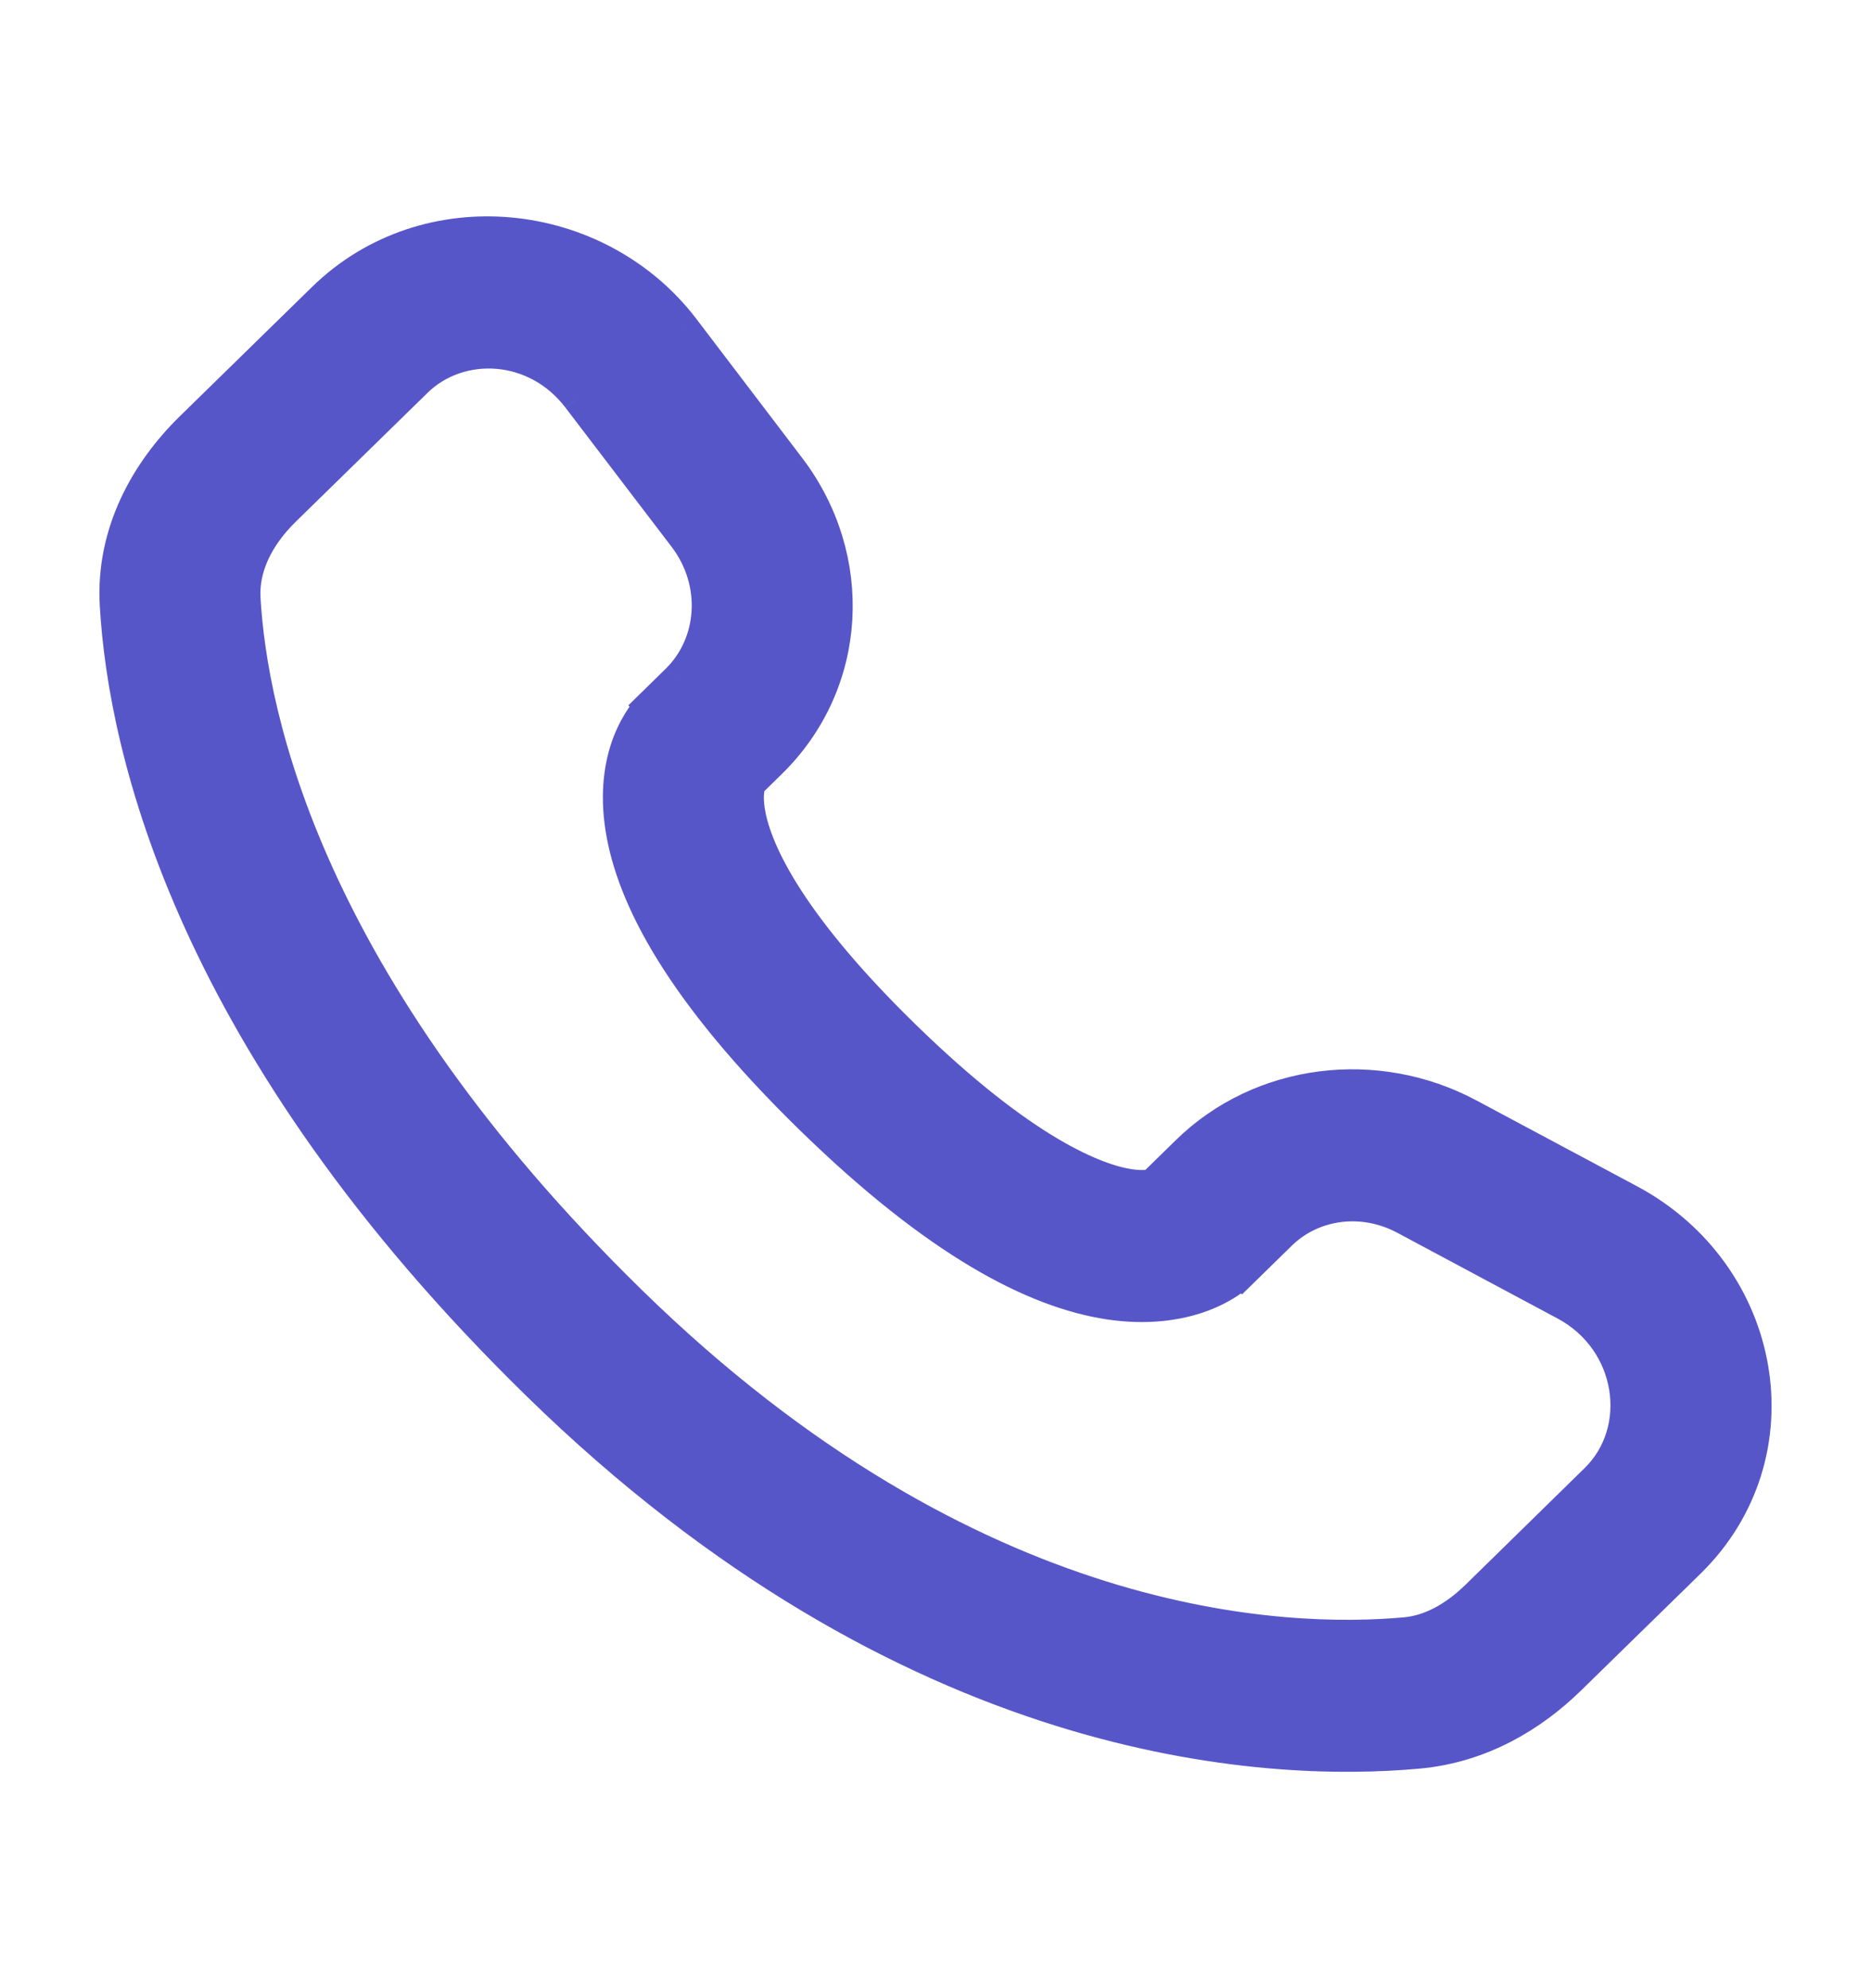 <svg width="16" height="17" viewBox="0 0 16 17" fill="none" xmlns="http://www.w3.org/2000/svg">
<path d="M10.616 10.863L10.943 10.543L10.162 9.854L9.835 10.174L10.616 10.863ZM12.019 10.408L13.391 11.142L13.928 10.275L12.556 9.542L12.019 10.408ZM13.655 12.661L12.636 13.659L13.416 14.347L14.436 13.35L13.655 12.661ZM12.022 13.978C10.992 14.072 8.304 13.992 5.386 11.139L4.605 11.828C7.785 14.937 10.818 15.093 12.128 14.973L12.022 13.978ZM5.386 11.139C2.603 8.419 2.136 6.124 2.078 5.118L1.003 5.171C1.074 6.404 1.638 8.927 4.605 11.828L5.386 11.139ZM6.373 6.715L6.579 6.513L5.798 5.825L5.593 6.026L6.373 6.715ZM6.741 4.007L5.836 2.818L4.956 3.396L5.862 4.584L6.741 4.007ZM2.772 2.562L1.645 3.664L2.426 4.352L3.552 3.251L2.772 2.562ZM5.983 6.37C5.593 6.026 5.592 6.027 5.592 6.027C5.591 6.027 5.591 6.028 5.591 6.028C5.59 6.029 5.589 6.029 5.588 6.03C5.587 6.032 5.586 6.033 5.584 6.035C5.581 6.038 5.578 6.041 5.574 6.045C5.568 6.052 5.56 6.06 5.553 6.069C5.537 6.088 5.519 6.11 5.5 6.138C5.463 6.192 5.422 6.264 5.387 6.354C5.317 6.537 5.279 6.779 5.327 7.082C5.421 7.677 5.84 8.477 6.937 9.549L7.718 8.86C6.693 7.858 6.44 7.241 6.392 6.937C6.369 6.791 6.393 6.713 6.402 6.689C6.407 6.676 6.411 6.672 6.407 6.677C6.406 6.679 6.402 6.683 6.397 6.69C6.394 6.693 6.391 6.697 6.387 6.701C6.385 6.703 6.383 6.705 6.381 6.707C6.38 6.709 6.378 6.71 6.377 6.711C6.377 6.712 6.376 6.712 6.375 6.713C6.375 6.713 6.374 6.714 6.374 6.714C6.374 6.714 6.373 6.715 5.983 6.37ZM6.937 9.549C8.03 10.617 8.856 11.037 9.486 11.133C9.809 11.181 10.071 11.142 10.269 11.07C10.366 11.034 10.442 10.993 10.5 10.955C10.528 10.936 10.552 10.918 10.572 10.902C10.581 10.894 10.59 10.887 10.597 10.88C10.601 10.877 10.604 10.874 10.608 10.871C10.609 10.87 10.611 10.868 10.612 10.867C10.613 10.866 10.614 10.865 10.614 10.865C10.615 10.864 10.615 10.864 10.615 10.864C10.616 10.863 10.616 10.863 10.226 10.518C9.835 10.174 9.836 10.174 9.836 10.173C9.837 10.173 9.837 10.172 9.837 10.172C9.838 10.171 9.839 10.171 9.839 10.17C9.841 10.169 9.842 10.168 9.843 10.167C9.845 10.165 9.848 10.162 9.85 10.161C9.854 10.157 9.858 10.153 9.862 10.15C9.868 10.145 9.873 10.141 9.877 10.139C9.884 10.135 9.883 10.136 9.874 10.14C9.86 10.145 9.795 10.166 9.658 10.146C9.369 10.102 8.746 9.865 7.718 8.86L6.937 9.549ZM5.836 2.818C5.108 1.863 3.652 1.701 2.772 2.562L3.552 3.251C3.928 2.884 4.589 2.912 4.956 3.396L5.836 2.818ZM2.078 5.118C2.063 4.851 2.188 4.585 2.426 4.352L1.645 3.664C1.26 4.04 0.968 4.562 1.003 5.171L2.078 5.118ZM12.636 13.659C12.435 13.854 12.226 13.959 12.022 13.978L12.128 14.973C12.664 14.924 13.098 14.658 13.416 14.347L12.636 13.659ZM6.579 6.513C7.274 5.834 7.323 4.772 6.741 4.007L5.862 4.584C6.165 4.982 6.118 5.512 5.798 5.825L6.579 6.513ZM13.391 11.142C13.98 11.457 14.095 12.231 13.655 12.661L14.436 13.35C15.373 12.434 15.1 10.902 13.928 10.275L13.391 11.142ZM10.943 10.543C11.22 10.273 11.651 10.212 12.019 10.408L12.556 9.542C11.768 9.12 10.79 9.241 10.162 9.854L10.943 10.543Z" fill="#5756C8"/>
<path d="M10.226 10.518L9.835 10.174M10.226 10.518C10.616 10.863 10.616 10.863 10.615 10.864C10.615 10.864 10.615 10.864 10.614 10.865C10.614 10.865 10.613 10.866 10.612 10.867C10.611 10.868 10.609 10.87 10.608 10.871C10.604 10.874 10.601 10.877 10.597 10.88C10.59 10.887 10.581 10.894 10.572 10.902C10.552 10.918 10.528 10.936 10.5 10.955C10.442 10.993 10.366 11.034 10.269 11.07C10.071 11.142 9.809 11.181 9.486 11.133C8.856 11.037 8.03 10.617 6.937 9.549M10.226 10.518C9.835 10.174 9.836 10.174 9.836 10.173C9.837 10.173 9.837 10.172 9.837 10.172C9.838 10.171 9.839 10.171 9.839 10.17C9.841 10.169 9.842 10.168 9.843 10.167C9.845 10.165 9.848 10.162 9.85 10.161C9.854 10.157 9.858 10.153 9.862 10.15C9.868 10.145 9.873 10.141 9.877 10.139C9.884 10.135 9.883 10.136 9.874 10.14C9.86 10.145 9.795 10.166 9.658 10.146C9.369 10.102 8.746 9.865 7.718 8.86M9.835 10.174L10.162 9.854M9.835 10.174L10.616 10.863L10.943 10.543M10.553 10.199L10.943 10.543M10.943 10.543L10.162 9.854M10.943 10.543C11.22 10.273 11.651 10.212 12.019 10.408M12.288 9.975L12.019 10.408M12.019 10.408L13.391 11.142M12.019 10.408L12.556 9.542M13.659 10.708L13.391 11.142M13.391 11.142L13.928 10.275M13.391 11.142C13.98 11.457 14.095 12.231 13.655 12.661M14.046 13.006L14.436 13.35M14.436 13.35L13.416 14.347M14.436 13.35L13.655 12.661M14.436 13.35C15.373 12.434 15.1 10.902 13.928 10.275M13.026 14.003L12.636 13.659M12.636 13.659L13.655 12.661M12.636 13.659L13.416 14.347M12.636 13.659C12.435 13.854 12.226 13.959 12.022 13.978M12.075 14.476L12.128 14.973M12.128 14.973C10.818 15.093 7.785 14.937 4.605 11.828M12.128 14.973L12.022 13.978M12.128 14.973C12.664 14.924 13.098 14.658 13.416 14.347M4.996 11.484L5.386 11.139M5.386 11.139C8.304 13.992 10.992 14.072 12.022 13.978M5.386 11.139L4.605 11.828M5.386 11.139C2.603 8.419 2.136 6.124 2.078 5.118M1.541 5.144L1.003 5.171M1.003 5.171L2.078 5.118M1.003 5.171C1.074 6.404 1.638 8.927 4.605 11.828M1.003 5.171C0.968 4.562 1.26 4.04 1.645 3.664M6.189 6.169L6.579 6.513M6.579 6.513L6.373 6.715L5.593 6.026L5.798 5.825M6.579 6.513L5.798 5.825M6.579 6.513C7.274 5.834 7.323 4.772 6.741 4.007M6.301 4.296L6.741 4.007M6.741 4.007L5.836 2.818M6.741 4.007L5.862 4.584M5.396 3.107L4.956 3.396M4.956 3.396L5.836 2.818M4.956 3.396L5.862 4.584M4.956 3.396C4.589 2.912 3.928 2.884 3.552 3.251M3.162 2.906L3.552 3.251M3.552 3.251L2.426 4.352M3.552 3.251L2.772 2.562M2.035 4.008L1.645 3.664M1.645 3.664L2.772 2.562M1.645 3.664L2.426 4.352M7.327 9.204L7.718 8.86M7.718 8.86L6.937 9.549M7.718 8.86C6.693 7.858 6.44 7.241 6.392 6.937C6.369 6.791 6.393 6.713 6.402 6.689C6.407 6.676 6.411 6.672 6.407 6.677C6.406 6.679 6.402 6.683 6.397 6.69C6.394 6.693 6.391 6.697 6.387 6.701C6.385 6.703 6.383 6.705 6.381 6.707C6.38 6.709 6.378 6.71 6.377 6.711C6.377 6.712 6.376 6.712 6.375 6.713C6.375 6.713 6.374 6.714 6.374 6.714C6.374 6.714 6.373 6.715 5.983 6.37C5.593 6.026 5.592 6.027 5.592 6.027C5.591 6.027 5.591 6.028 5.591 6.028C5.59 6.029 5.589 6.029 5.588 6.03C5.587 6.032 5.586 6.033 5.584 6.035C5.581 6.038 5.578 6.041 5.574 6.045C5.568 6.052 5.56 6.06 5.553 6.069C5.537 6.088 5.519 6.11 5.5 6.138C5.463 6.192 5.422 6.264 5.387 6.354C5.317 6.537 5.279 6.779 5.327 7.082C5.421 7.677 5.84 8.477 6.937 9.549M10.162 9.854C10.79 9.241 11.768 9.12 12.556 9.542M13.928 10.275L12.556 9.542M2.078 5.118C2.063 4.851 2.188 4.585 2.426 4.352M5.798 5.825C6.118 5.512 6.165 4.982 5.862 4.584M5.836 2.818C5.108 1.863 3.652 1.701 2.772 2.562" stroke="#5756C8" stroke-width="0.3"/>
</svg>
